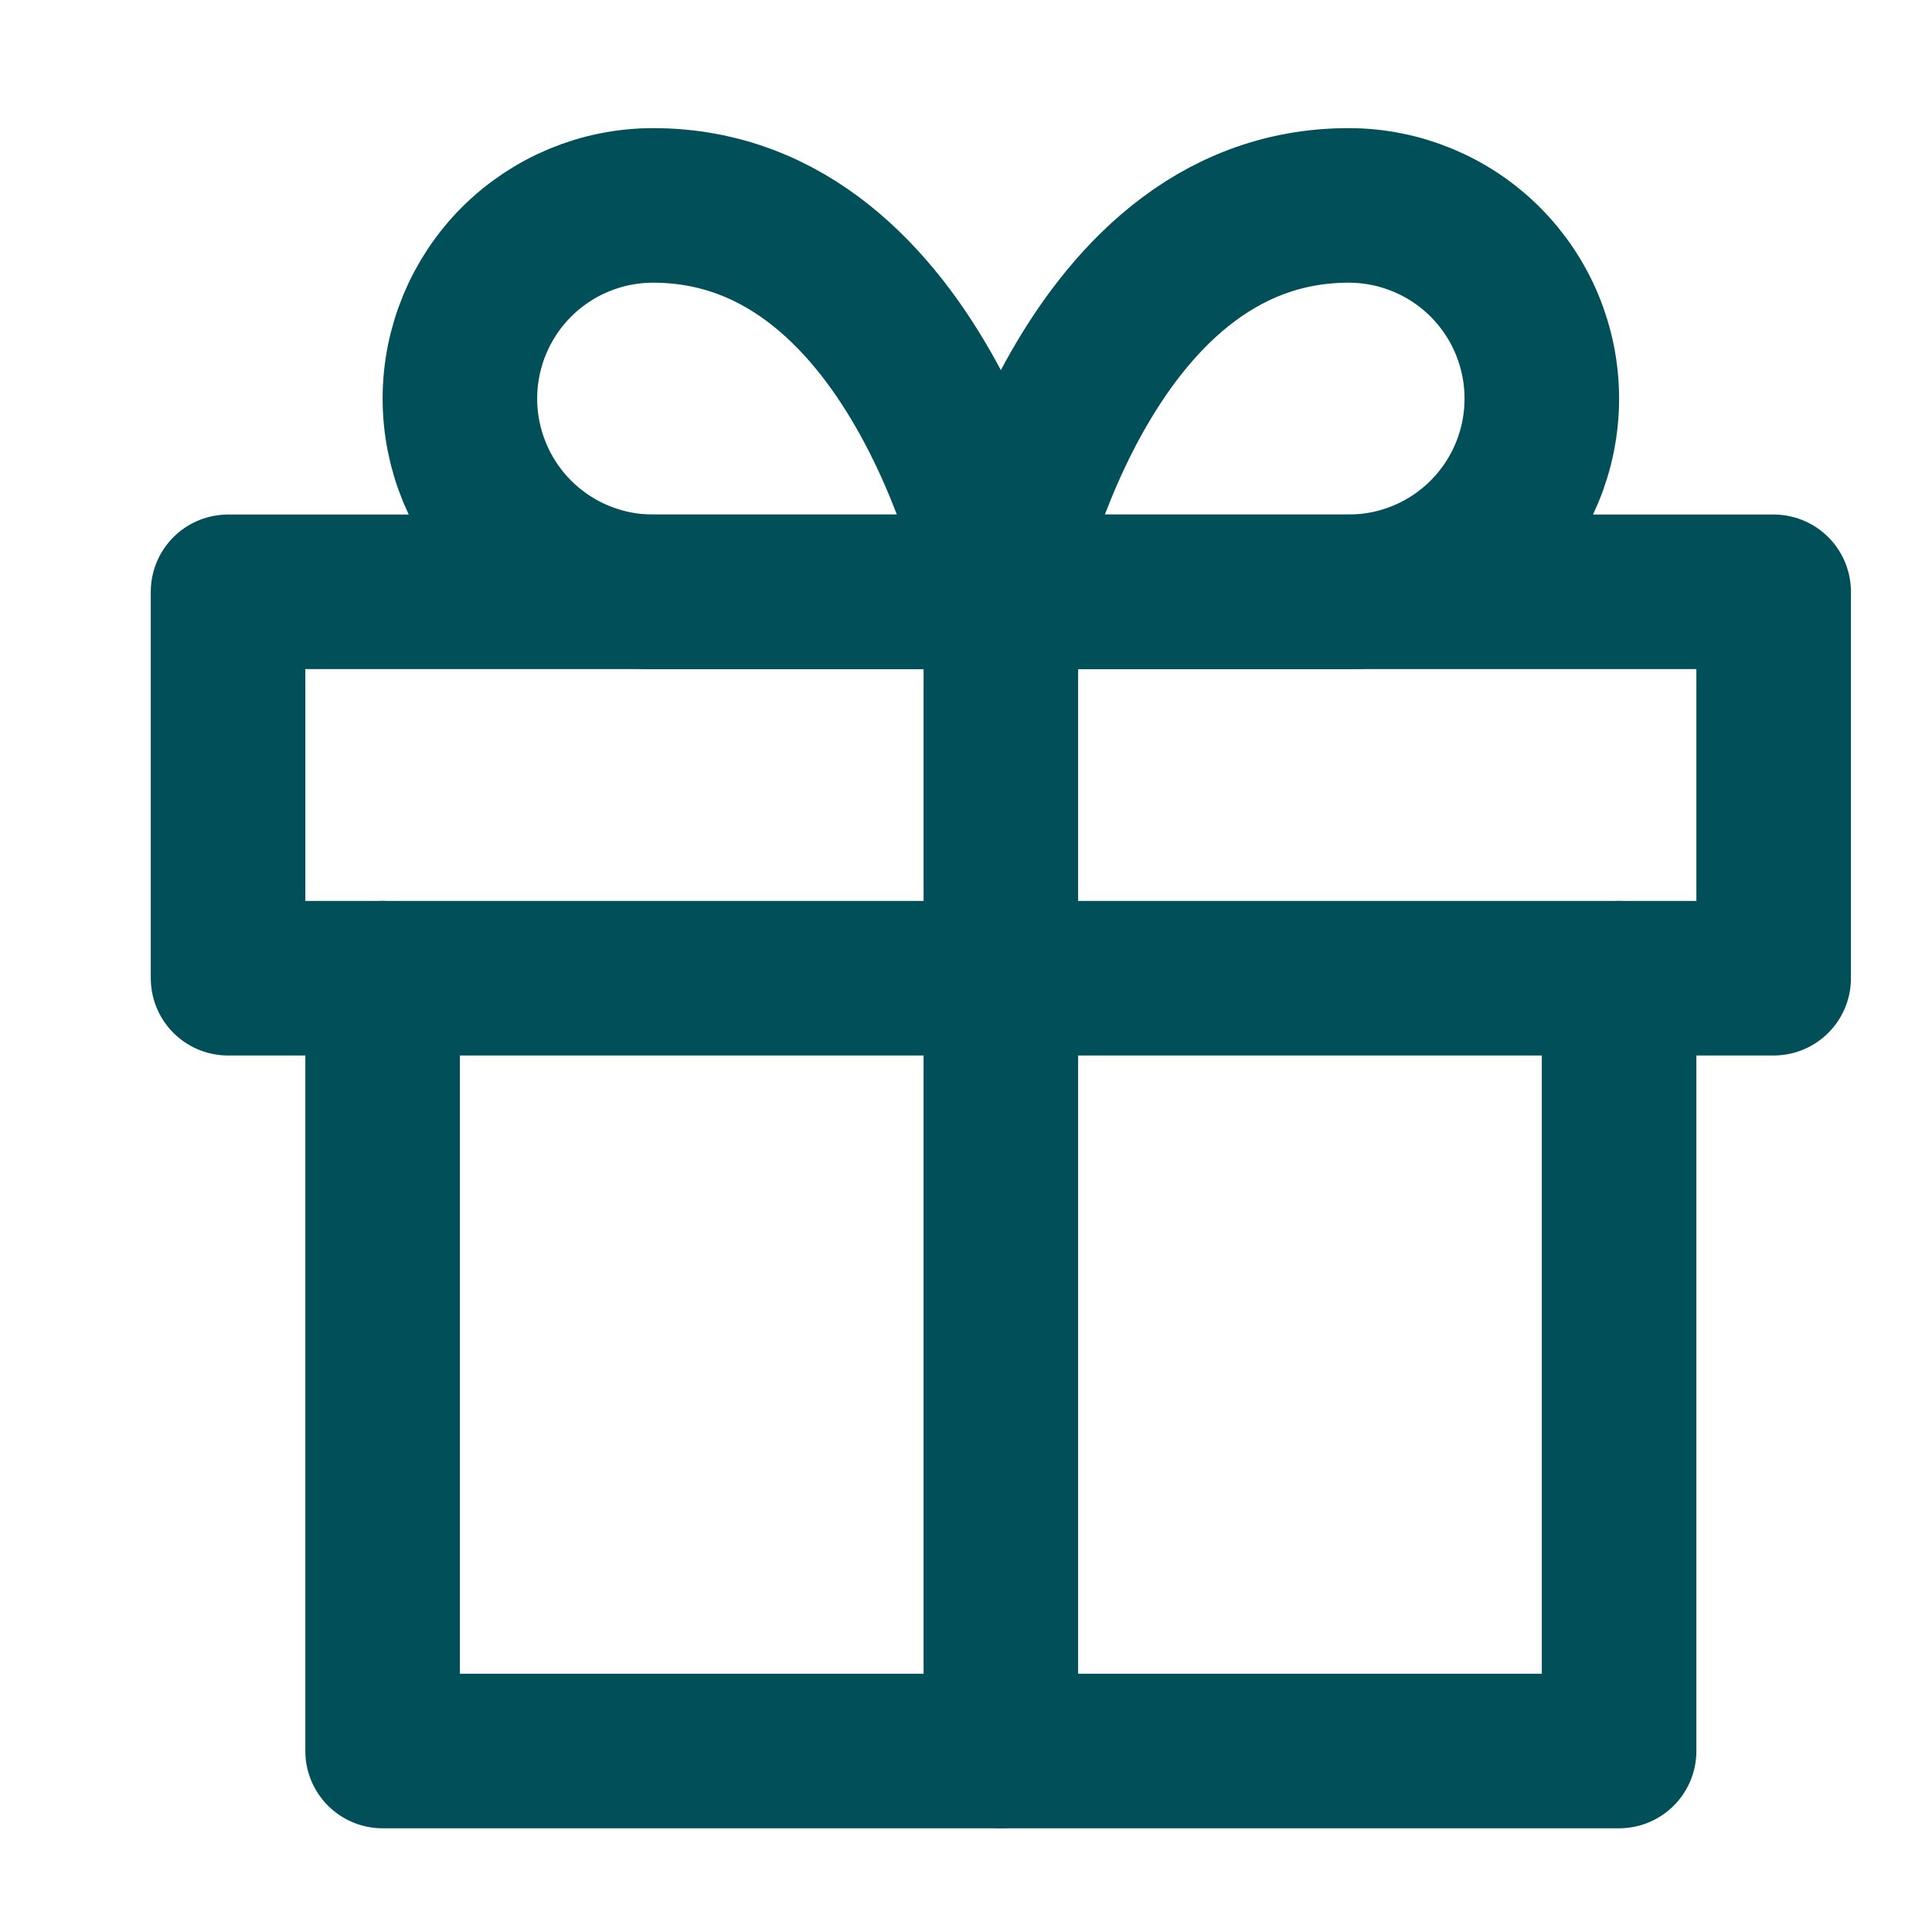 <svg width="25" height="25" viewBox="0 0 25 25" fill="none" xmlns="http://www.w3.org/2000/svg">
<path d="M20.951 12.658V22.658H4.951V12.658" stroke="#014F59" stroke-width="2" stroke-linecap="round" stroke-linejoin="round"/>
<path d="M22.951 7.658H2.951V12.658H22.951V7.658Z" stroke="#014F59" stroke-width="2" stroke-linecap="round" stroke-linejoin="round"/>
<path d="M12.951 22.658V7.658" stroke="#014F59" stroke-width="2" stroke-linecap="round" stroke-linejoin="round"/>
<path d="M12.951 7.658H8.451C7.788 7.658 7.152 7.395 6.683 6.926C6.215 6.457 5.951 5.821 5.951 5.158C5.951 4.495 6.215 3.859 6.683 3.39C7.152 2.921 7.788 2.658 8.451 2.658C11.951 2.658 12.951 7.658 12.951 7.658Z" stroke="#014F59" stroke-width="2" stroke-linecap="round" stroke-linejoin="round"/>
<path d="M12.951 7.658H17.451C18.114 7.658 18.75 7.395 19.219 6.926C19.688 6.457 19.951 5.821 19.951 5.158C19.951 4.495 19.688 3.859 19.219 3.39C18.75 2.921 18.114 2.658 17.451 2.658C13.951 2.658 12.951 7.658 12.951 7.658Z" stroke="#014F59" stroke-width="2" stroke-linecap="round" stroke-linejoin="round"/>
</svg>

